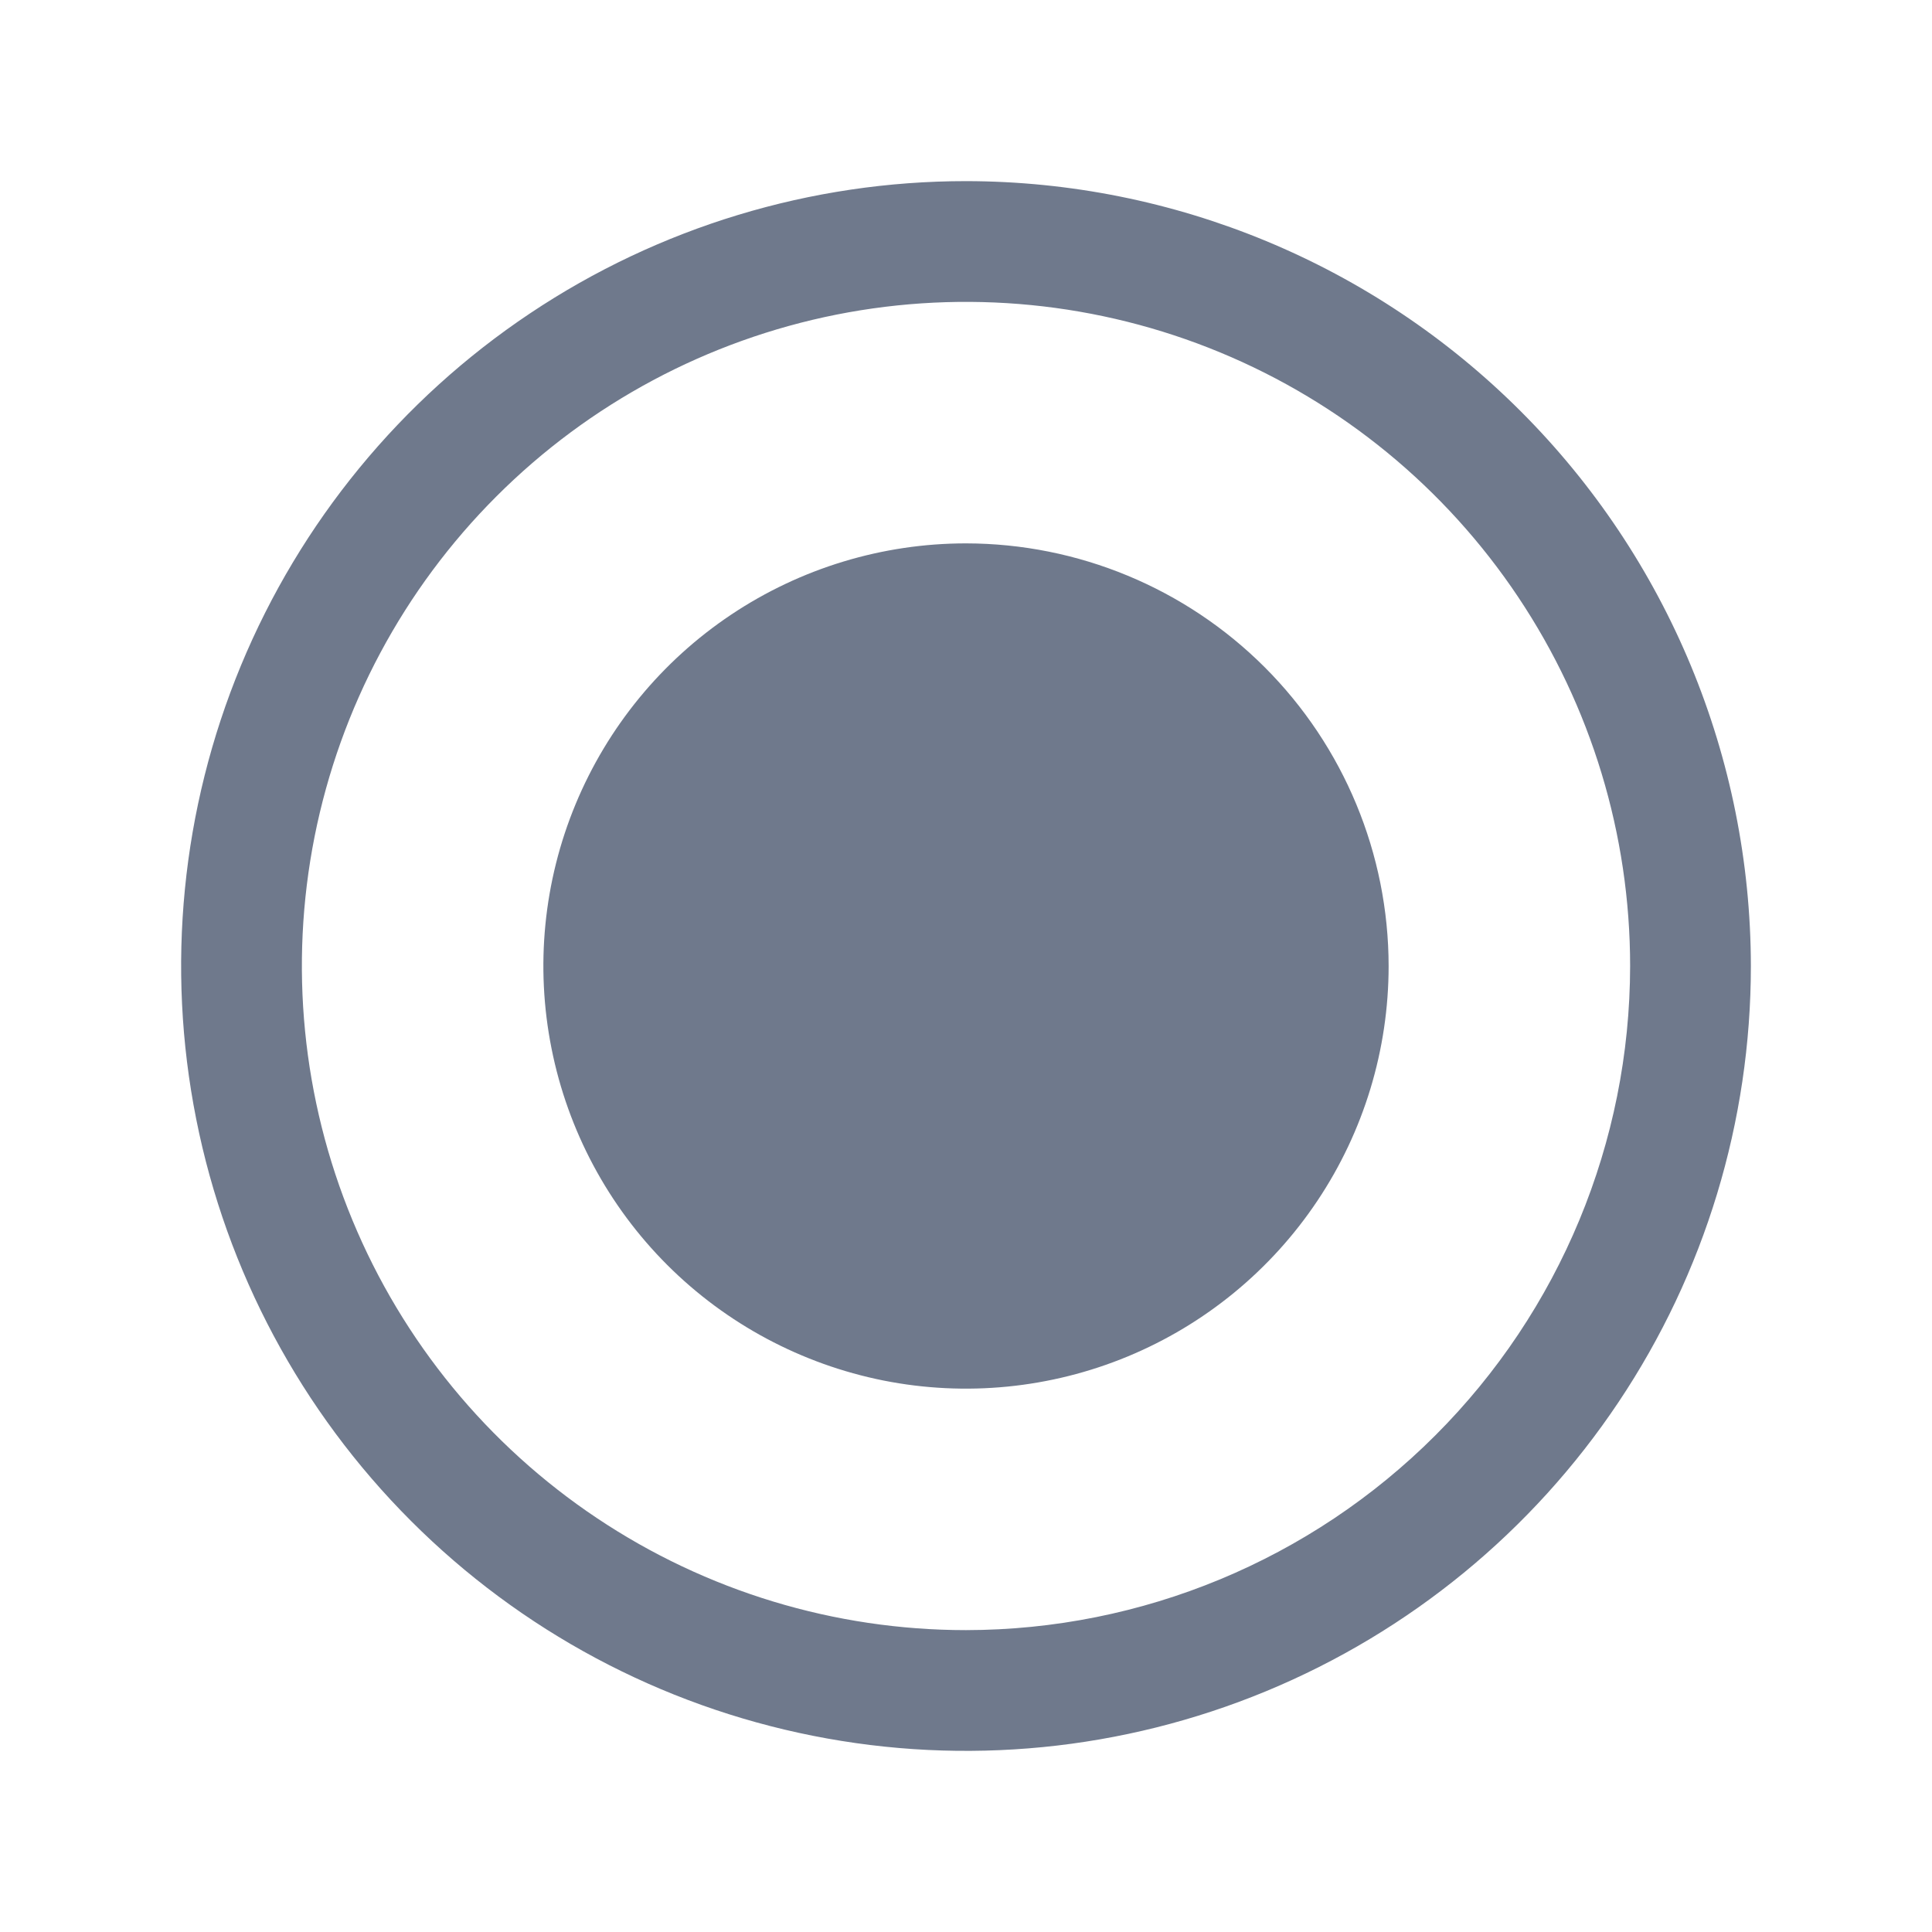 <svg width="32" height="32" viewBox="0 0 32 32" fill="none" xmlns="http://www.w3.org/2000/svg">
<path d="M12.111 10.18C13.262 9.411 14.616 9 16 9C17.856 9.002 19.635 9.74 20.948 11.052C22.26 12.365 22.998 14.144 23 16C23 17.384 22.59 18.738 21.82 19.889C21.051 21.04 19.958 21.937 18.679 22.467C17.4 22.997 15.992 23.136 14.634 22.866C13.277 22.595 12.029 21.929 11.05 20.95C10.071 19.971 9.405 18.724 9.135 17.366C8.864 16.008 9.003 14.6 9.533 13.321C10.063 12.042 10.96 10.949 12.111 10.18Z" fill="#6f798c"/>
<path fill-rule="evenodd" clip-rule="evenodd" d="M8.778 5.191C10.915 3.762 13.429 3 16 3C19.447 3.004 22.751 4.374 25.188 6.812C27.626 9.249 28.996 12.553 29 16C29 18.571 28.238 21.085 26.809 23.222C25.381 25.36 23.35 27.026 20.975 28.01C18.599 28.994 15.986 29.252 13.464 28.75C10.942 28.249 8.626 27.011 6.808 25.192C4.99 23.374 3.751 21.058 3.25 18.536C2.748 16.014 3.006 13.401 3.99 11.025C4.974 8.65 6.64 6.619 8.778 5.191ZM9.889 25.146C11.698 26.355 13.824 27 16 27C18.916 26.997 21.712 25.837 23.774 23.774C25.837 21.712 26.997 18.916 27 16C27 13.824 26.355 11.698 25.146 9.889C23.938 8.08 22.22 6.67 20.209 5.837C18.2 5.005 15.988 4.787 13.854 5.211C11.72 5.636 9.76 6.683 8.222 8.222C6.683 9.76 5.636 11.72 5.211 13.854C4.787 15.988 5.005 18.2 5.837 20.209C6.67 22.22 8.08 23.938 9.889 25.146Z" fill="#6f798c"/>
</svg>

